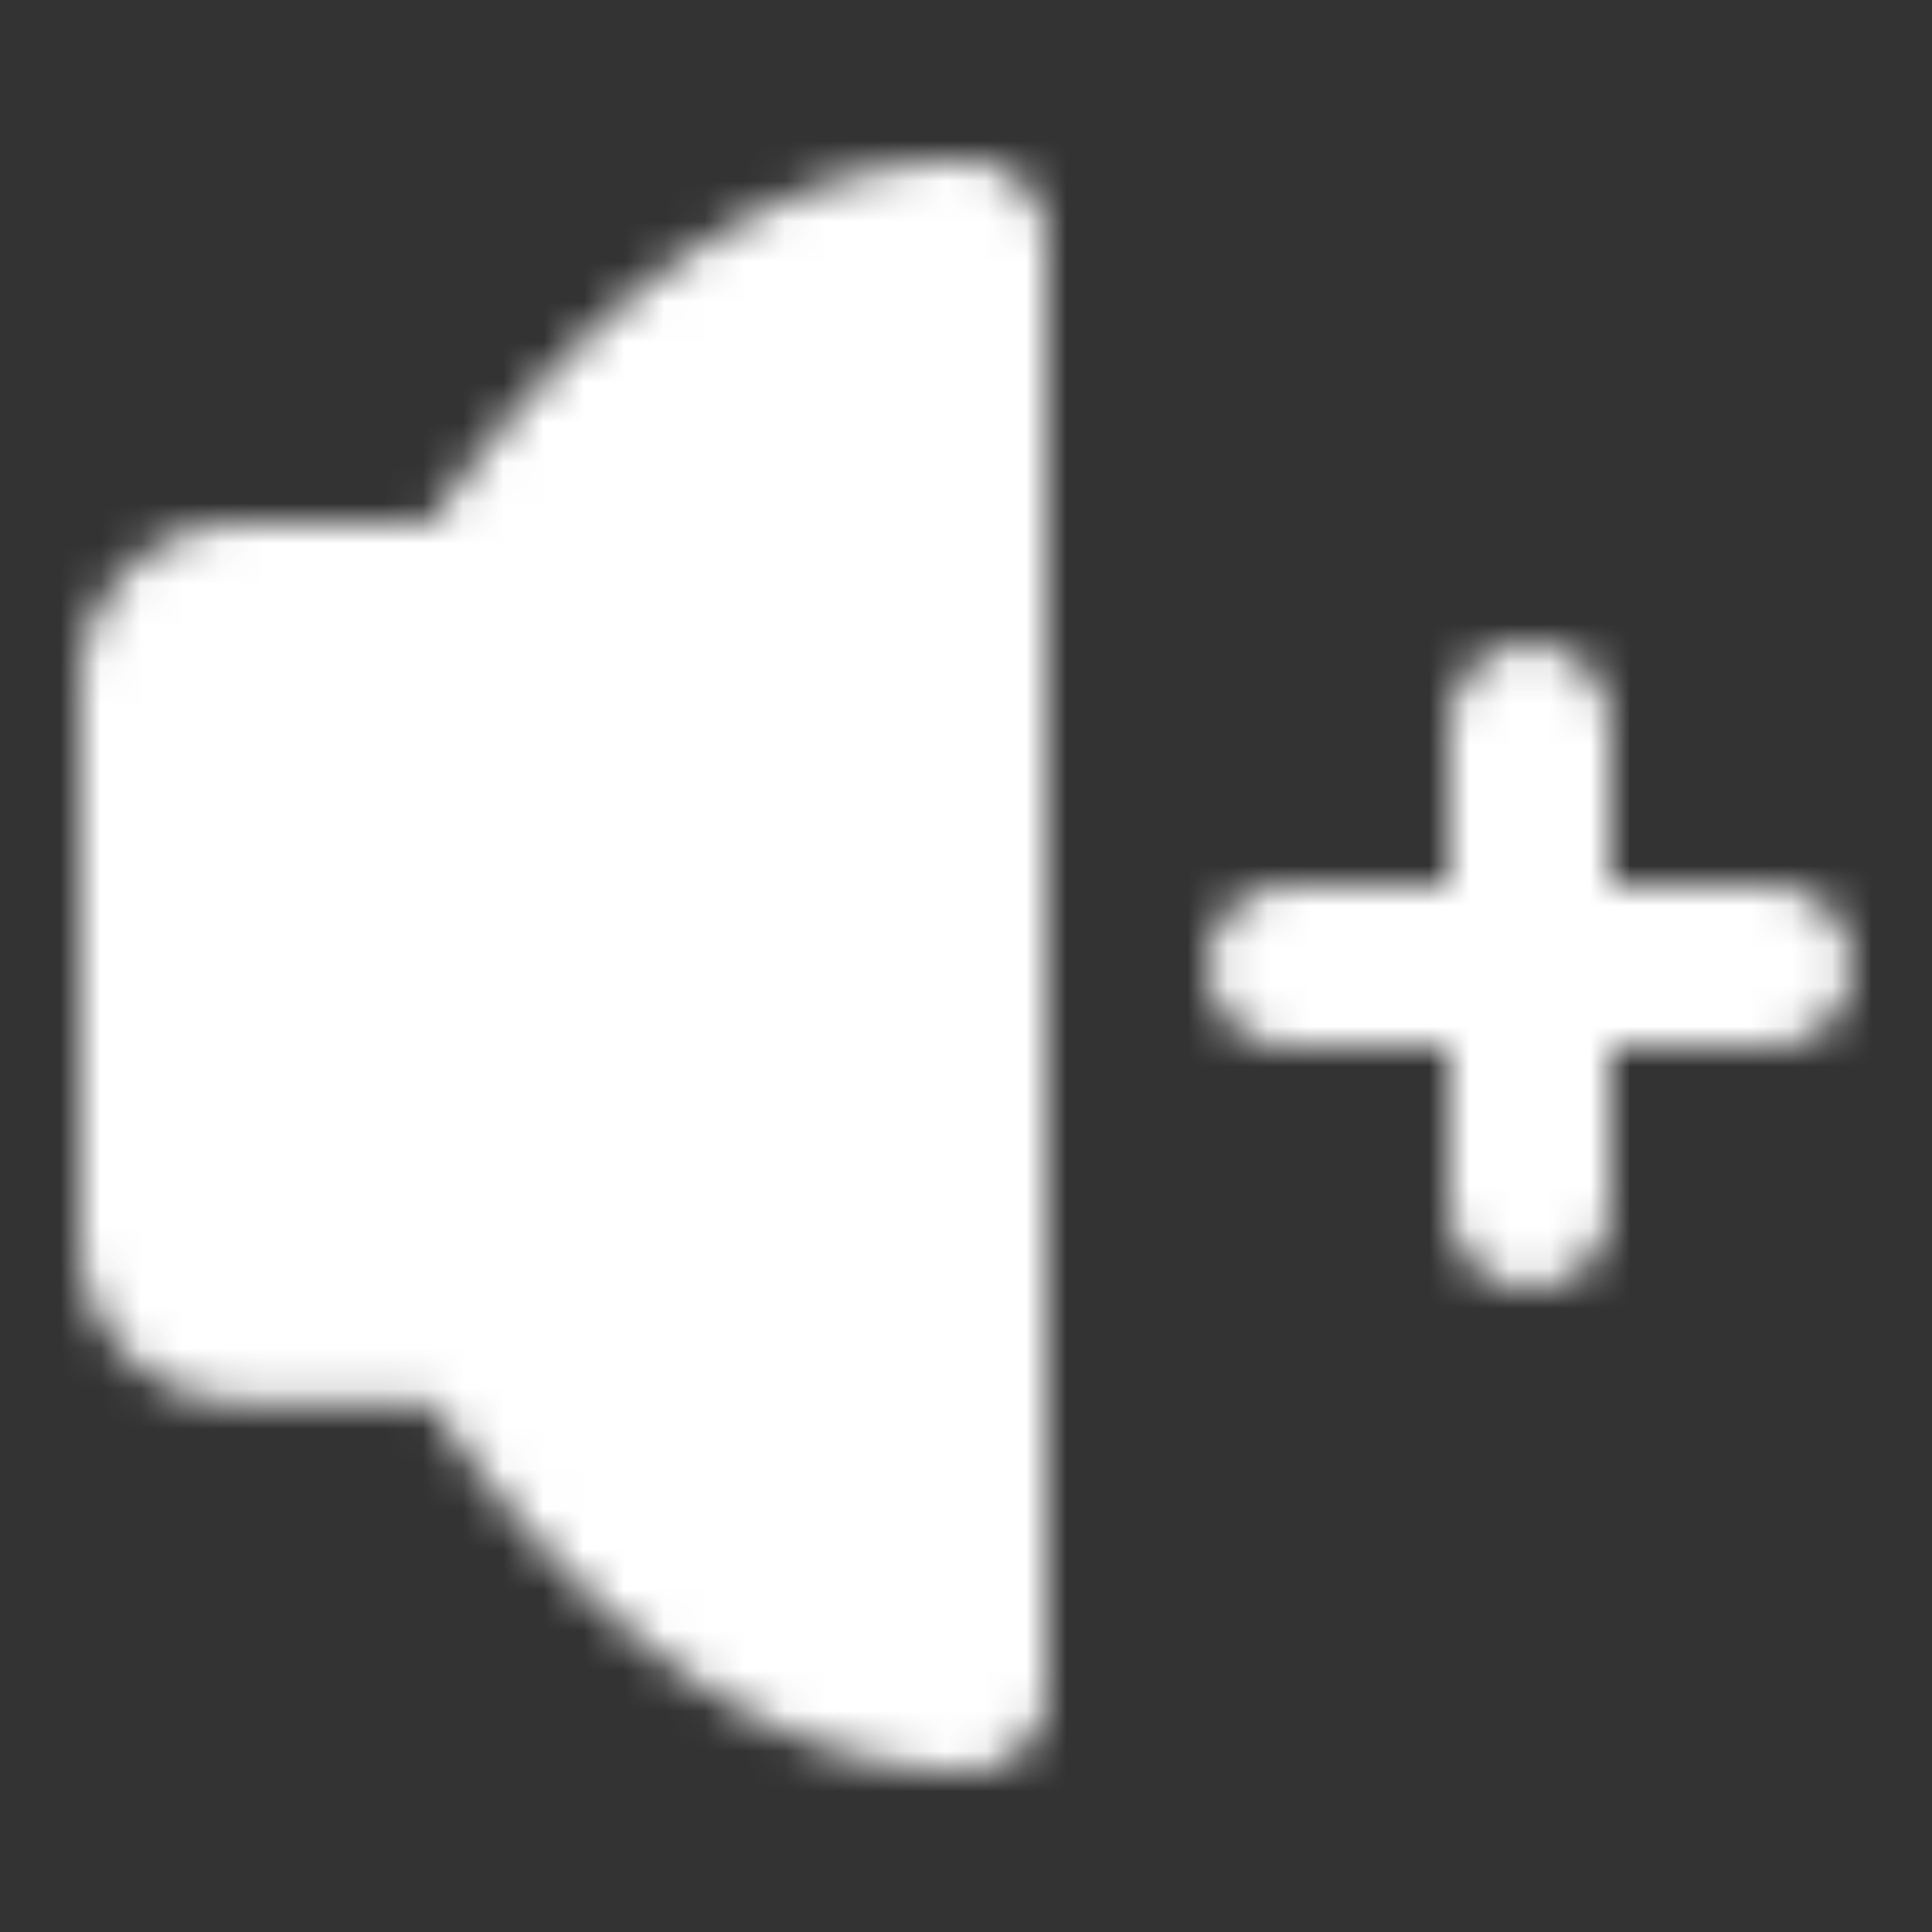<svg width="128" height="128" viewBox="0 0 48 48" xmlns="http://www.w3.org/2000/svg">
    <rect x="0" y="0" width="48" height="48" fill="#333333" stroke="none"/>
    <mask id="ipSVolumeUp0">
        <g fill="none" stroke="#fff" stroke-linejoin="round" stroke-width="4">
            <path fill="#fff" d="M24 6v36c-7 0-12.201-9.16-12.201-9.16H6a2 2 0 0 1-2-2V17.01a2 2 0 0 1 2-2h5.799S17 6 24 6Z"/>
            <path stroke-linecap="round" d="M32 24h12m-6-6v12"/>
        </g>
    </mask>
    <path fill="#ffffff" d="M0 0h48v48H0z" mask="url(#ipSVolumeUp0)"/>
</svg>